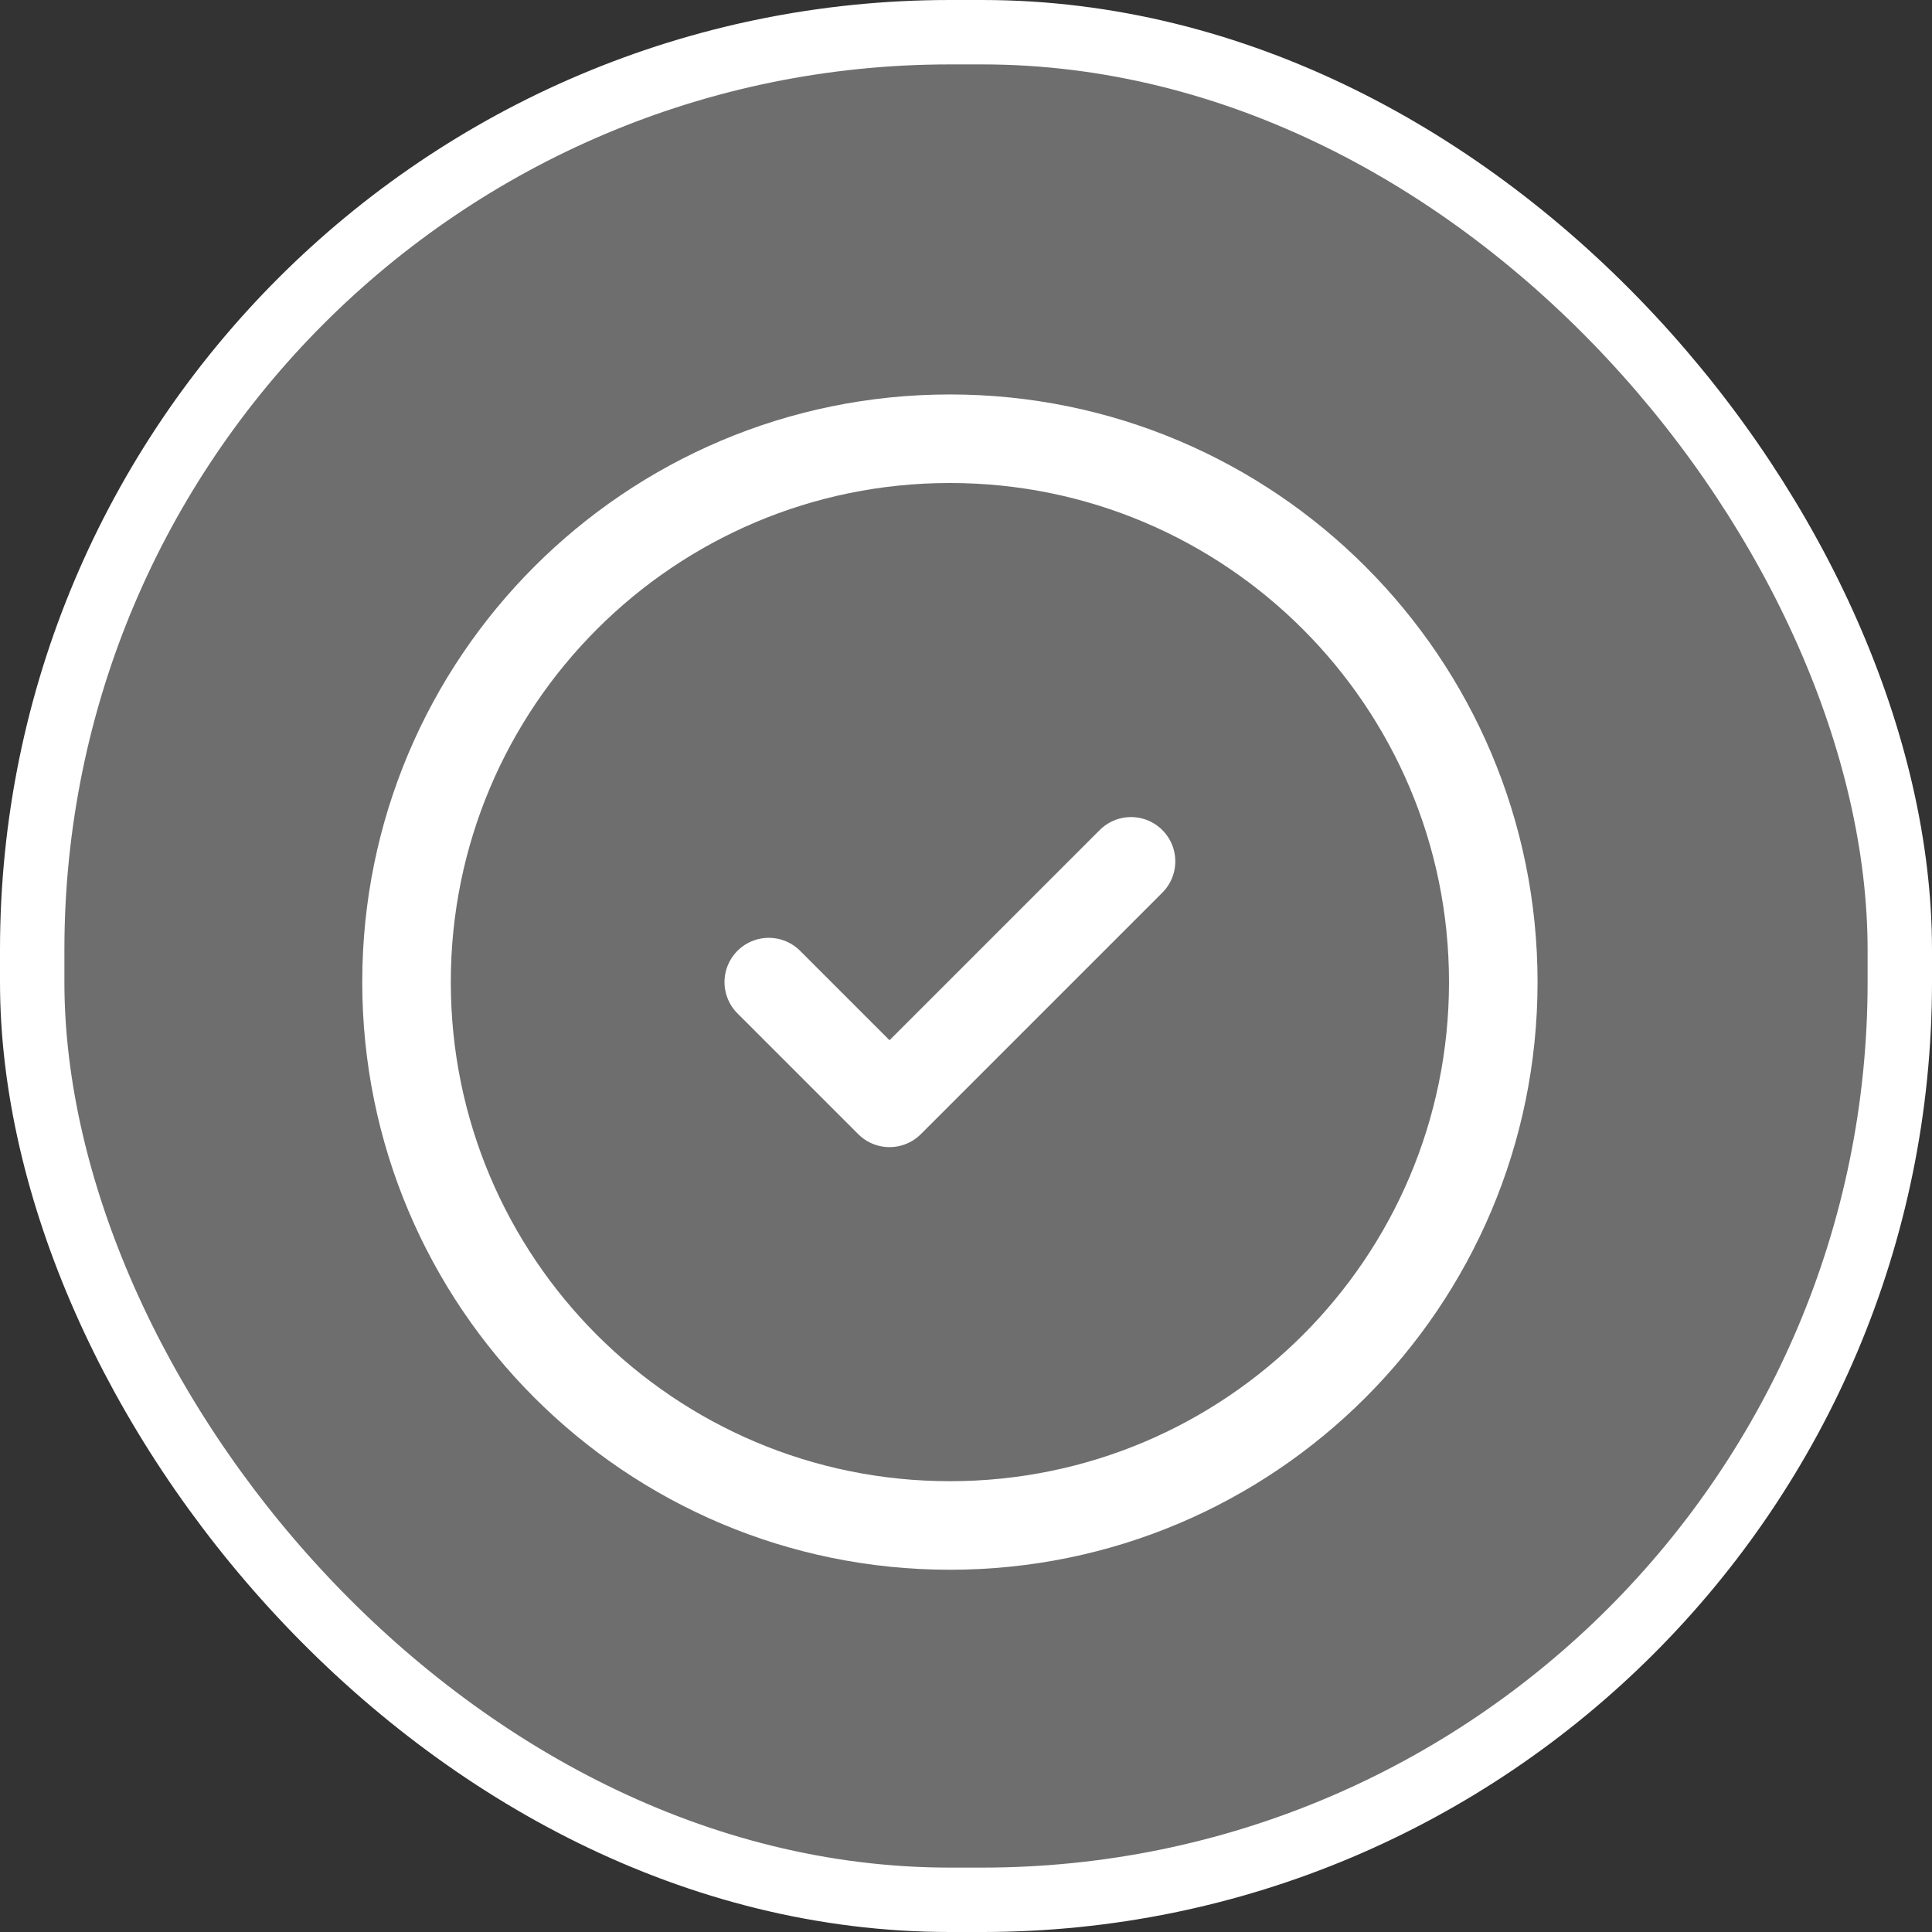 <svg width="60" height="60" viewBox="0 0 60 60" fill="none" xmlns="http://www.w3.org/2000/svg">
<rect x="0" y="0" width="60" height="60" fill="#333333" stroke="none"/>
<rect x="1" y="1" width="58" height="58" rx="28.5" fill="white" fill-opacity="0.29" stroke="white" stroke-width="2"/>
<g clip-path="url(#clip0_1855_388)">
<path d="M29.5 47.375C38.82 47.375 46.375 39.82 46.375 30.5C46.375 21.18 38.82 13.625 29.5 13.625C20.18 13.625 12.625 21.18 12.625 30.5C12.625 39.82 20.18 47.375 29.5 47.375Z" stroke="white" stroke-width="2.75" stroke-linecap="round" stroke-linejoin="round"/>
<path d="M23.875 30.5L27.625 34.25L35.125 26.75" stroke="white" stroke-width="2.75" stroke-linecap="round" stroke-linejoin="round"/>
</g>
<defs>
<clipPath id="clip0_1855_388">
<rect width="45" height="45" fill="white" transform="translate(7 8)"/>
</clipPath>
</defs>
</svg>
